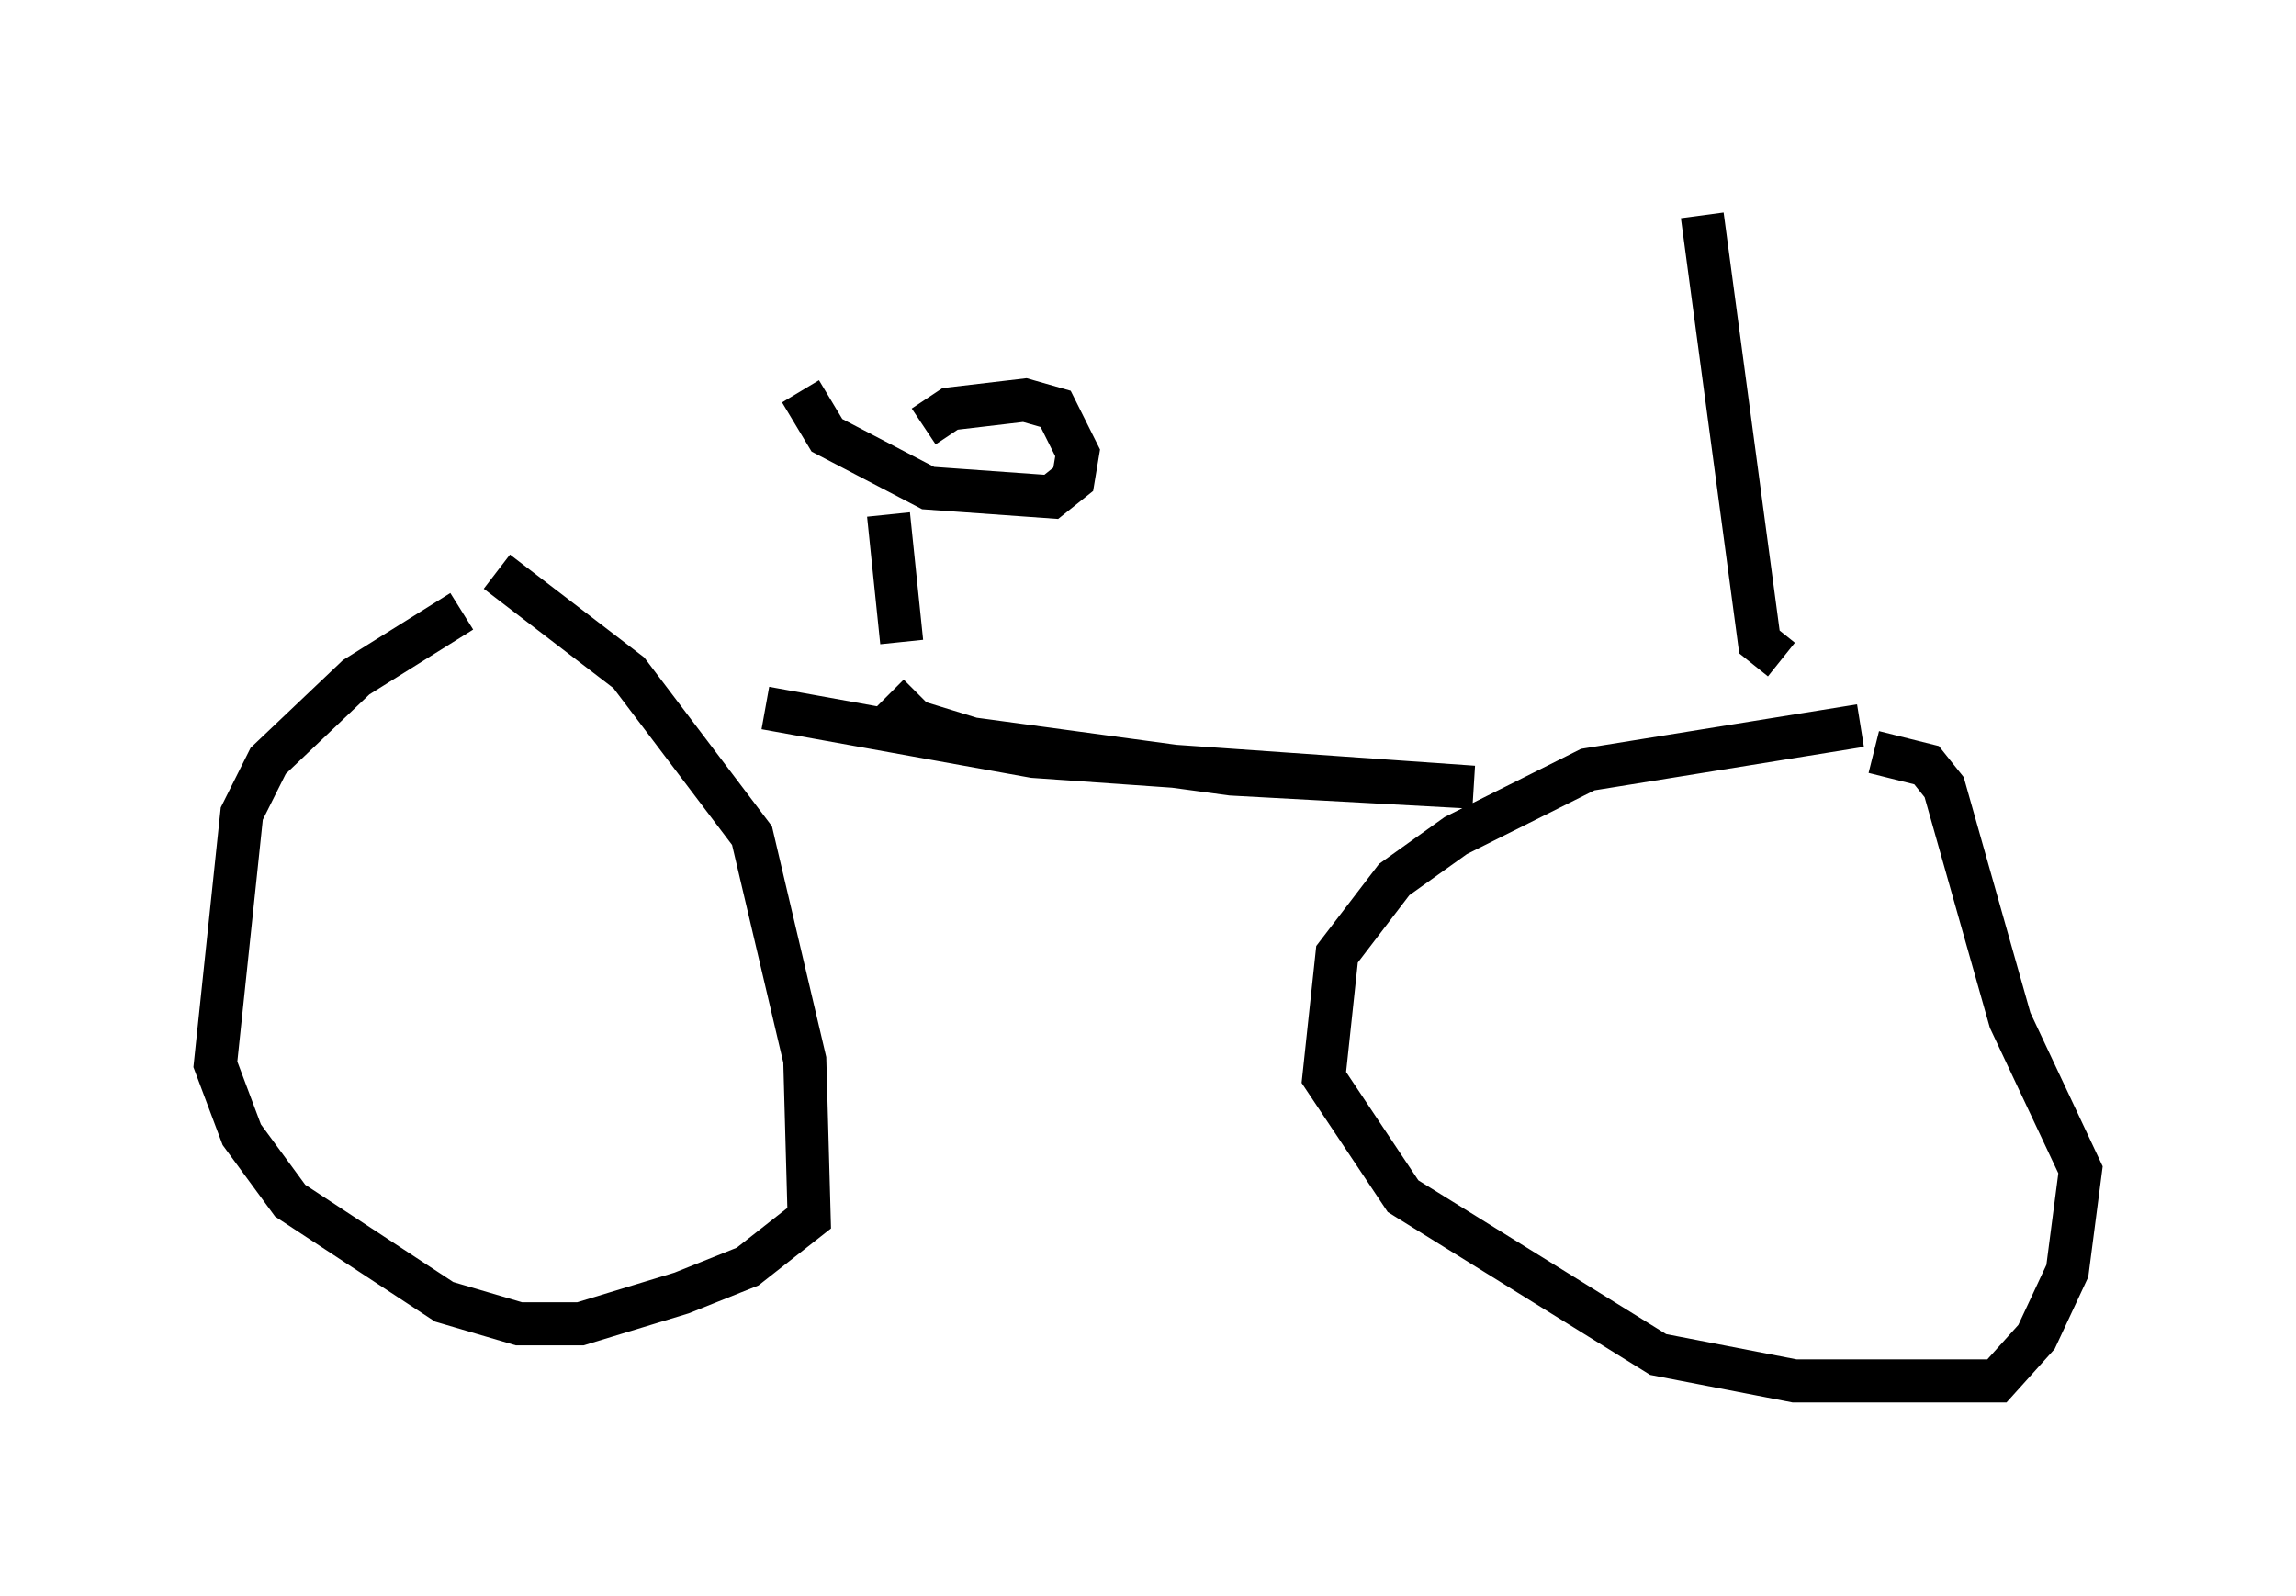 <?xml version="1.0" encoding="utf-8" ?>
<svg baseProfile="full" height="37.052" version="1.1" width="53.284" xmlns="http://www.w3.org/2000/svg" xmlns:ev="http://www.w3.org/2001/xml-events" xmlns:xlink="http://www.w3.org/1999/xlink"><defs /><rect fill="white" height="37.052" width="53.284" x="0" y="0" /><path d="M12.554, 14.188 m-1.838, 0.0 l-2.45, 1.531 -2.042, 1.94 l-0.613, 1.225 -0.613, 5.819 l0.613, 1.633 1.123, 1.531 l3.573, 2.348 1.735, 0.51 l1.429, 0.0 2.348, -0.715 l1.531, -0.613 1.429, -1.123 l-0.102, -3.675 -1.225, -5.206 l-2.858, -3.777 -3.063, -2.348 m31.646, 3.573 l-6.329, 1.021 -3.063, 1.531 l-1.429, 1.021 -1.327, 1.735 l-0.306, 2.858 1.838, 2.756 l5.921, 3.675 3.165, 0.613 l4.696, 0.0 0.919, -1.021 l0.715, -1.531 0.306, -2.348 l-1.633, -3.471 -1.531, -5.41 l-0.408, -0.51 -1.225, -0.306 m-22.867, -1.327 l0.613, 0.613 1.327, 0.408 l6.023, 0.817 5.615, 0.306 l-10.208, -0.715 -6.227, -1.123 m2.858, -4.492 l0.306, 2.96 m-2.348, -5.819 l0.613, 1.021 2.348, 1.225 l2.858, 0.204 0.51, -0.408 l0.102, -0.613 -0.51, -1.021 l-0.715, -0.204 -1.735, 0.204 l-0.613, 0.408 m19.906, 5.41 l-0.51, -0.408 -1.327, -9.902 " fill="none" stroke="black" stroke-width="1" /></svg>